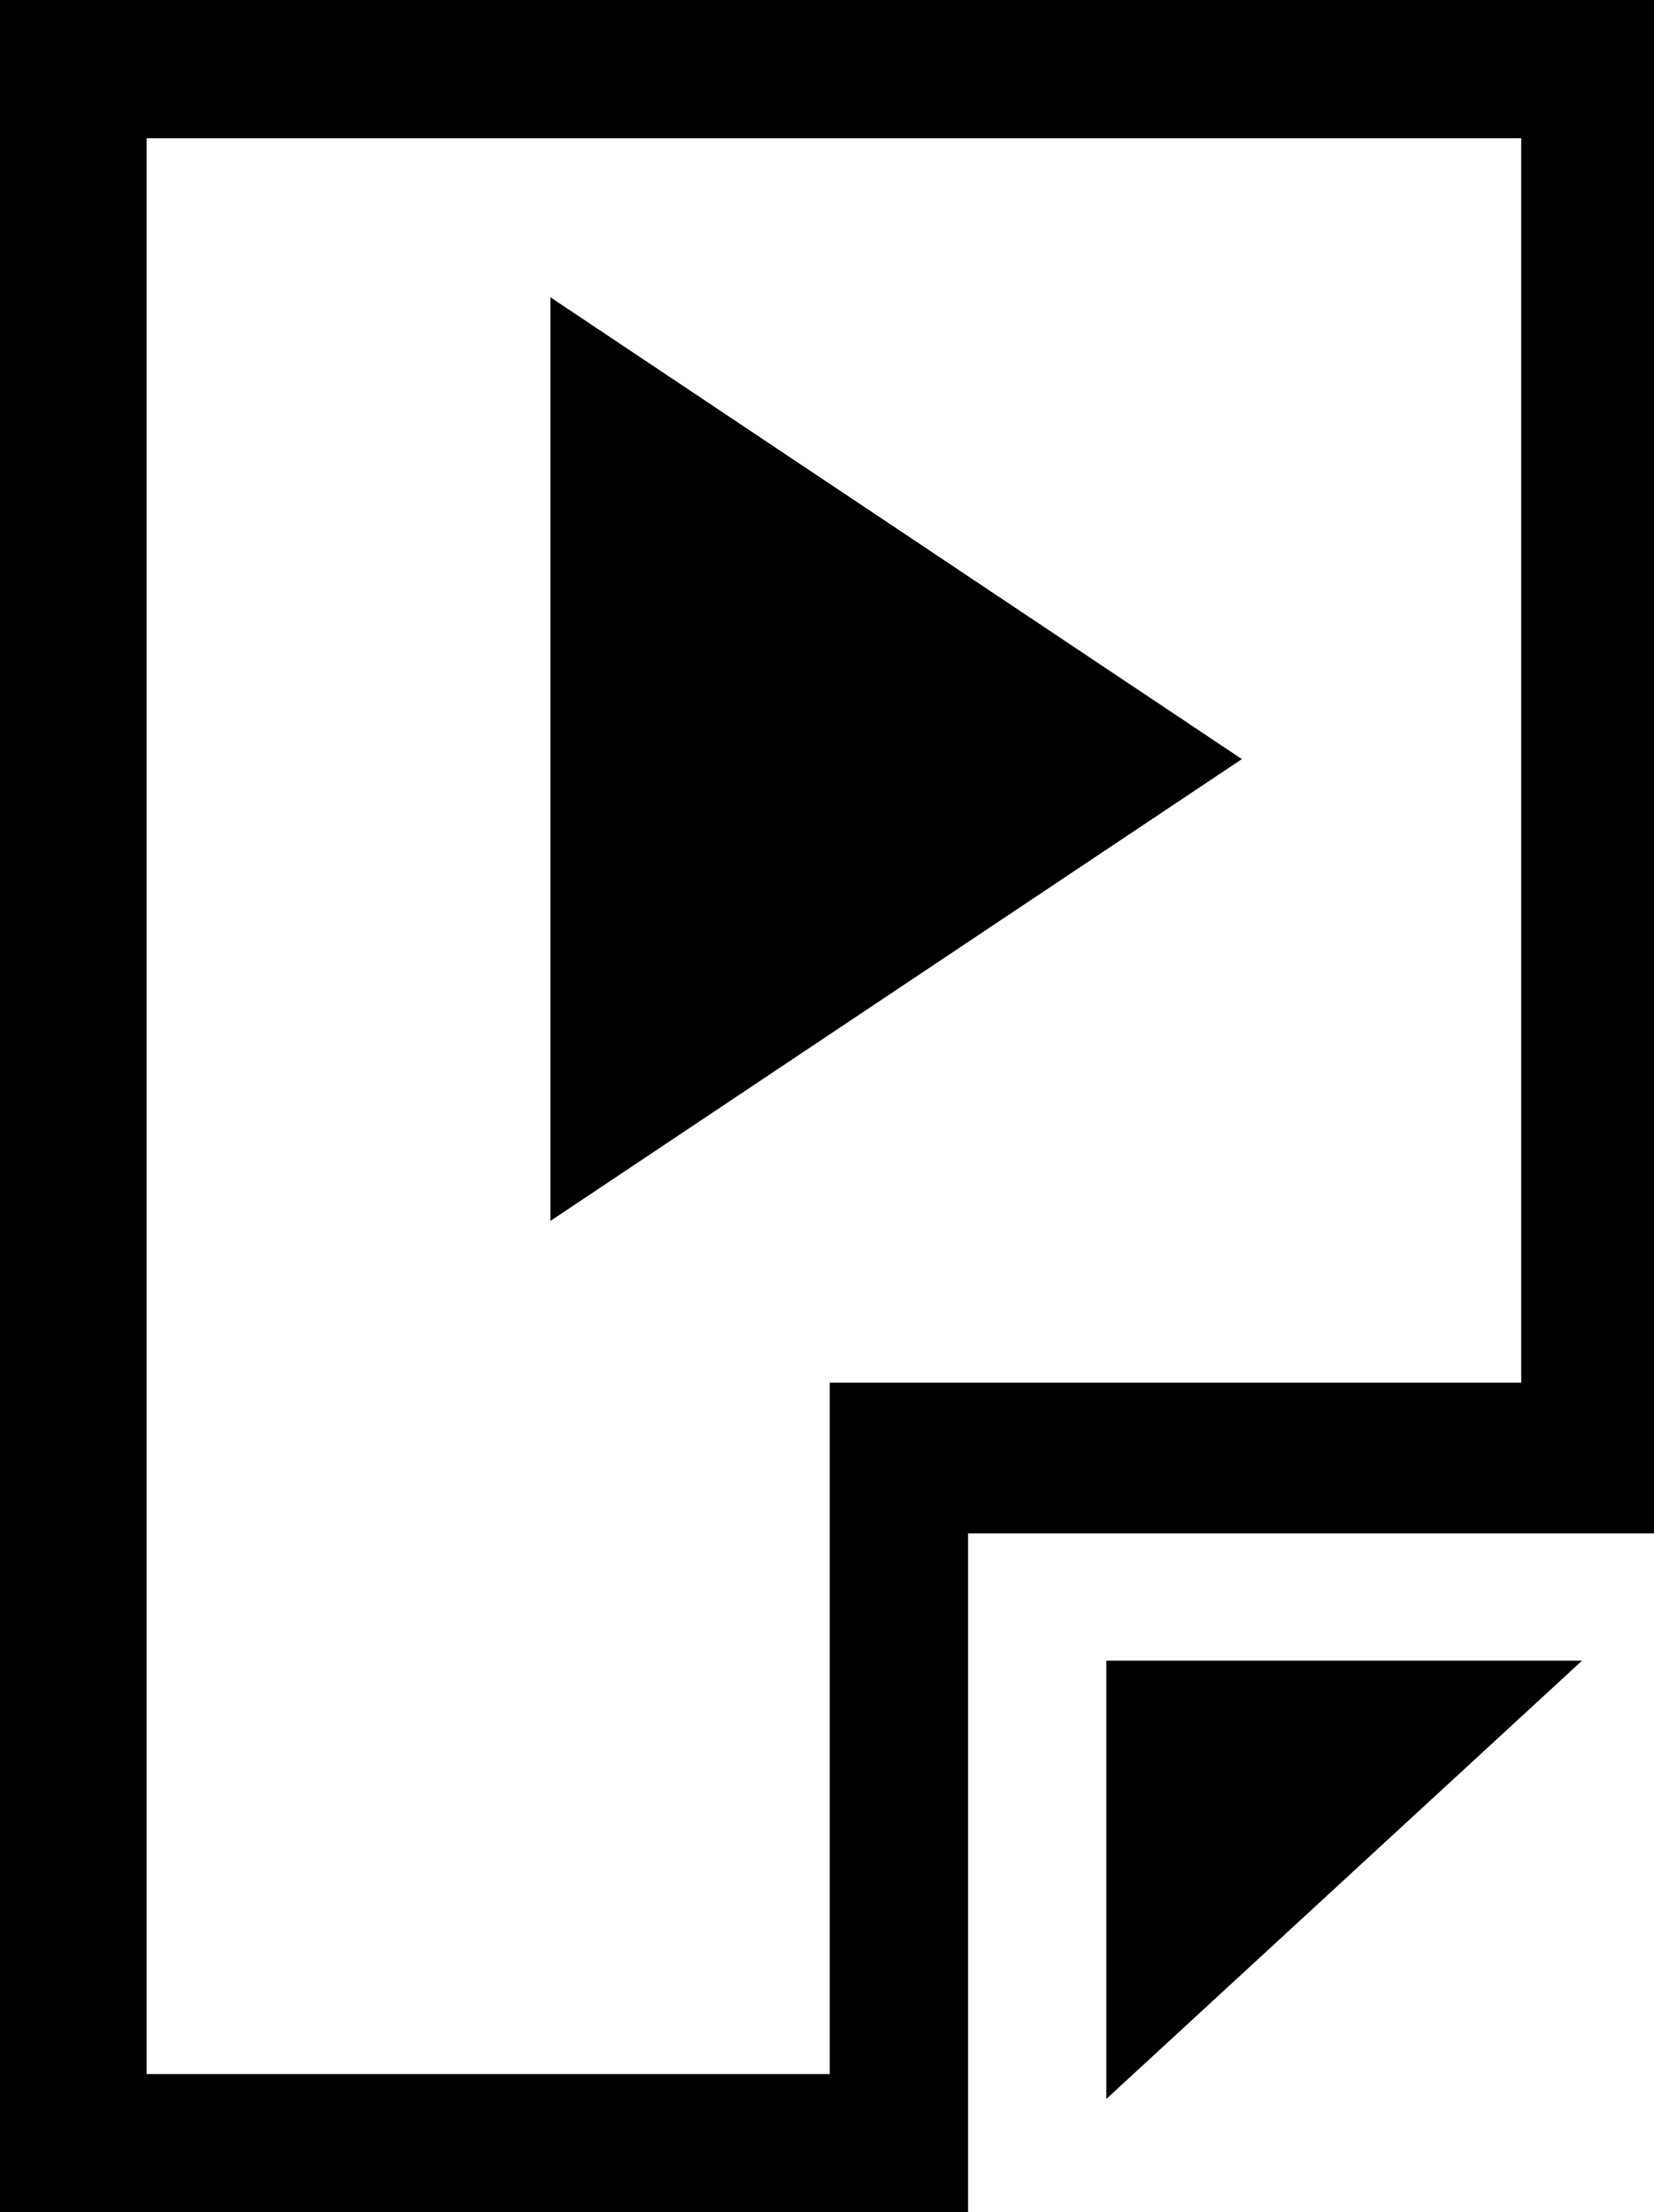 <svg xmlns="http://www.w3.org/2000/svg" viewBox="0 0 11.96 16"><g id="Ebene_2" data-name="Ebene 2"><g id="docs"><g id="file-video2"><polygon points="8 15.18 11.44 12.01 8 12.01 8 15.18"/><path d="M0,0V16H7V11.09H12V0ZM11,10H6v5H1.06V1H11Z"/><polygon points="3.98 8.83 8.98 5.49 3.98 2.15 3.98 8.83"/></g></g></g></svg>